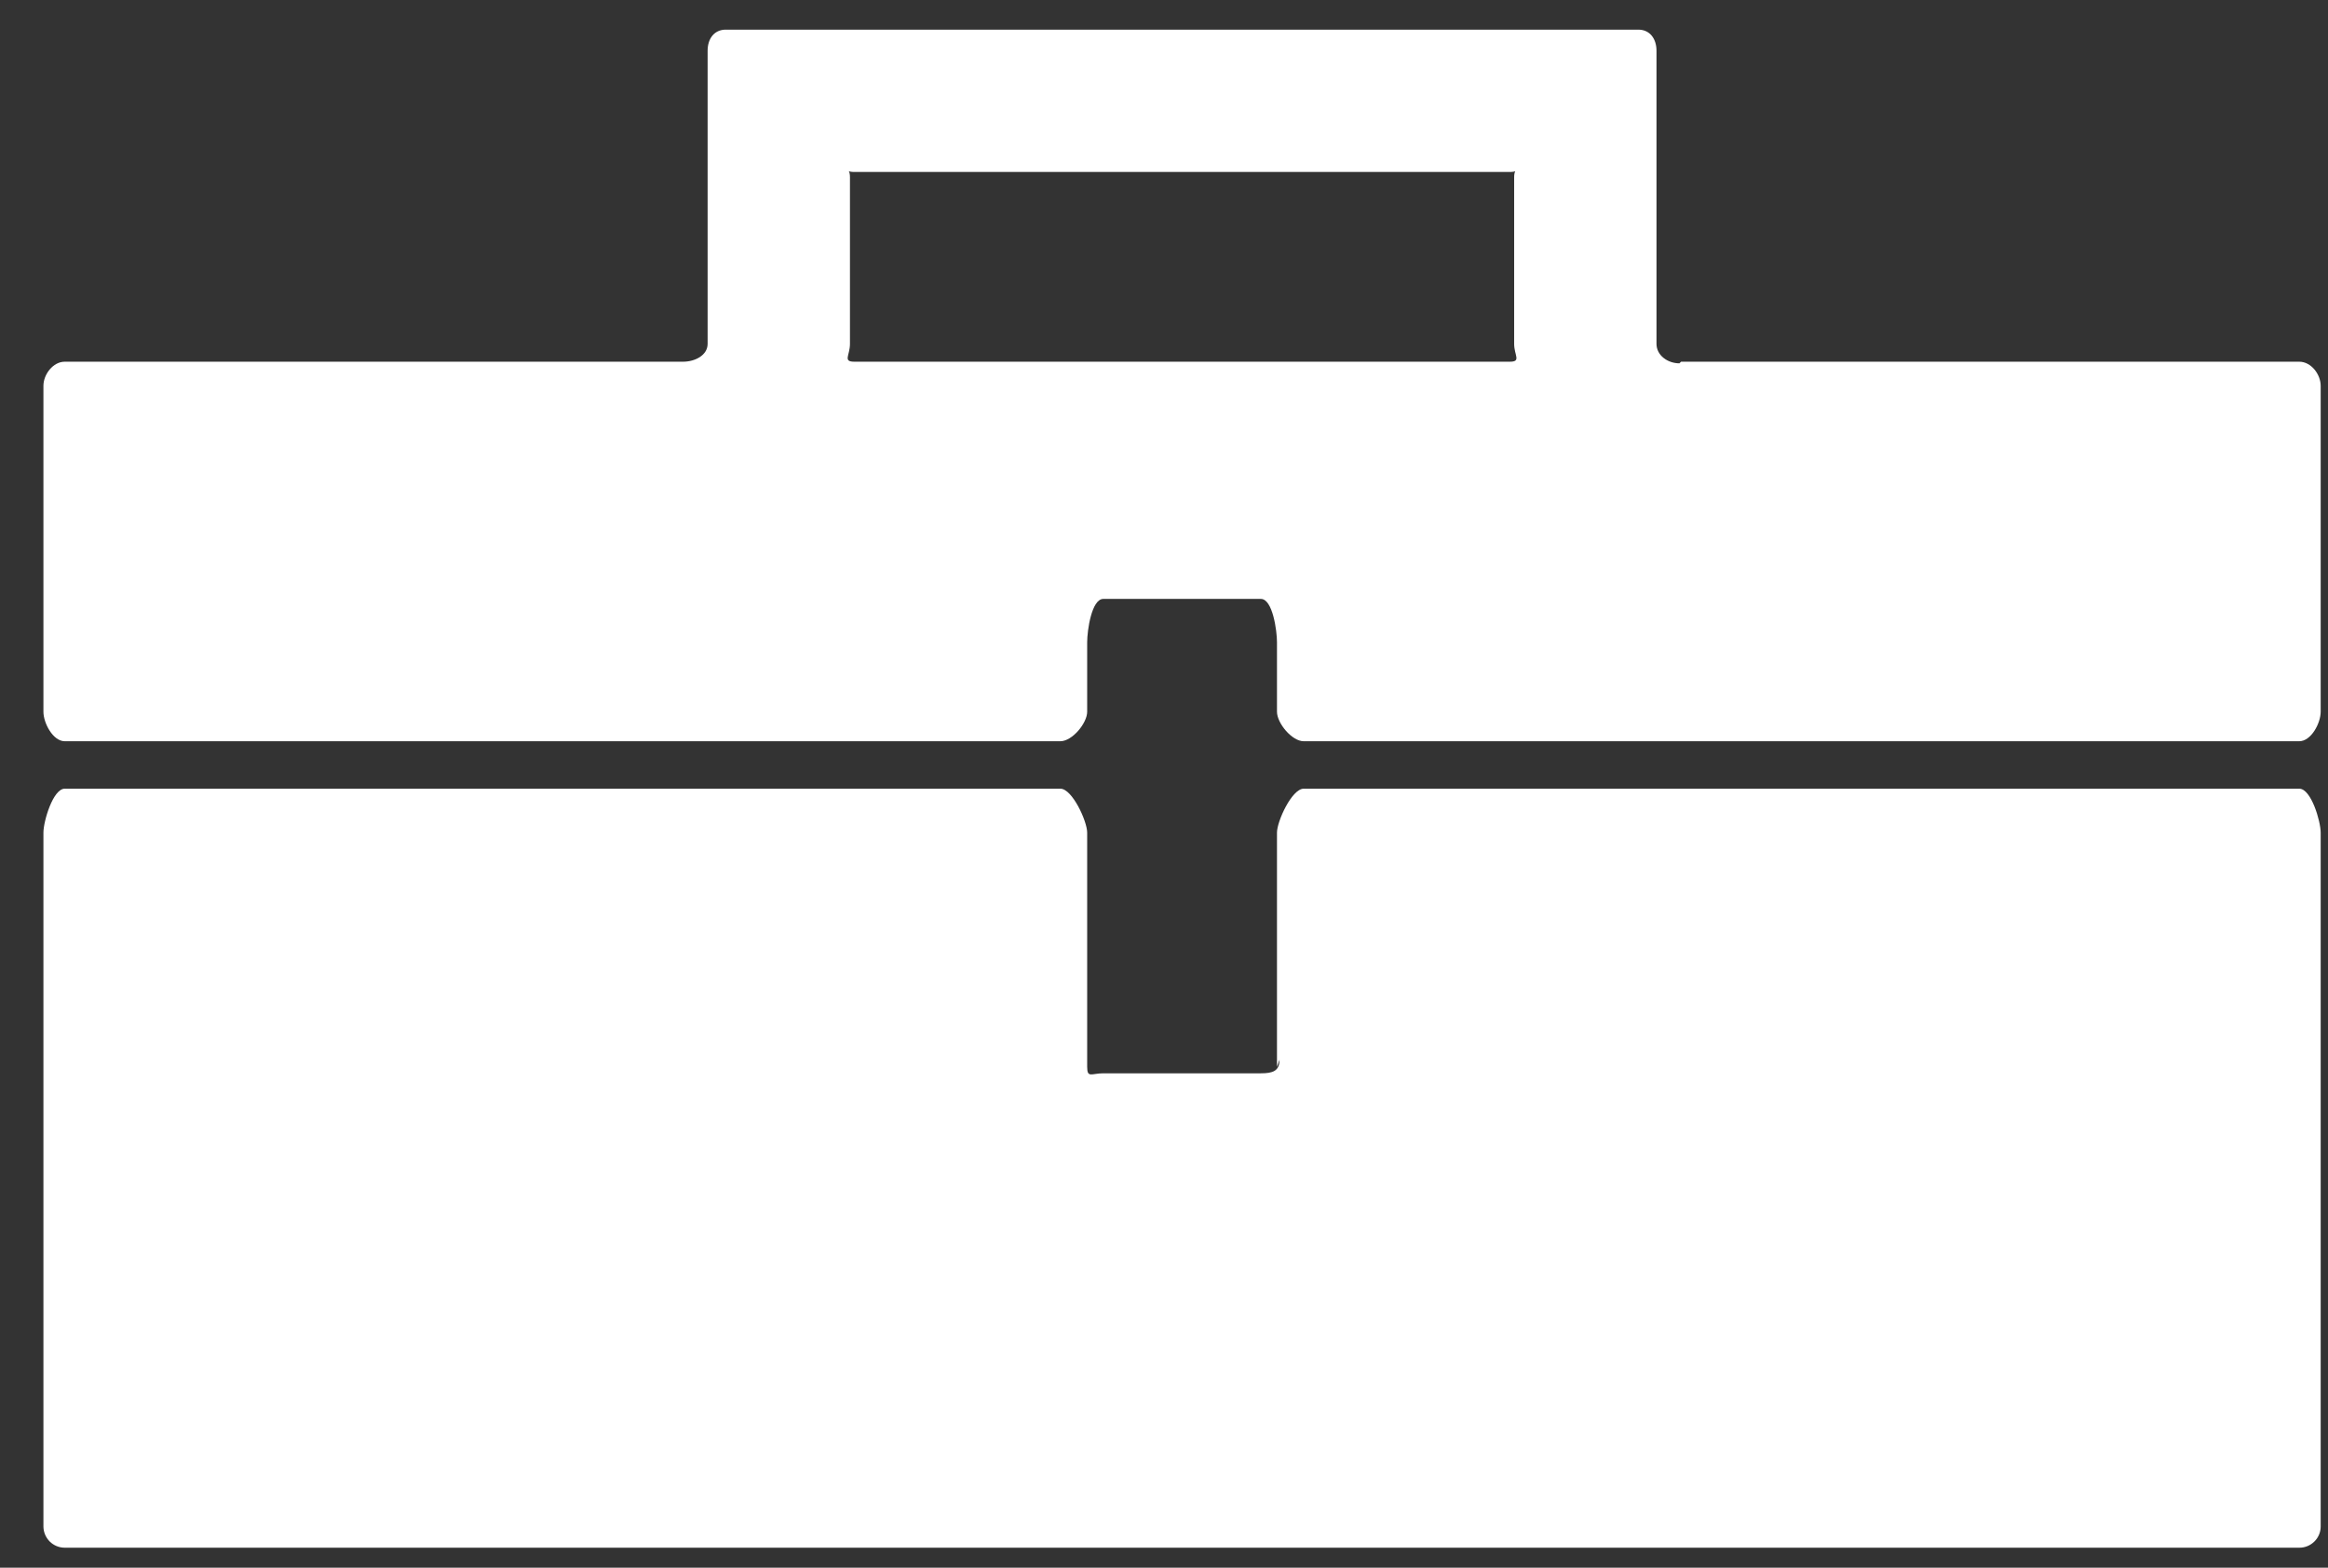 <svg width="49" height="33" viewBox="0 0 49 33" fill="none" xmlns="http://www.w3.org/2000/svg">
<rect x="0" y="0" width="49" height="33" fill="#333333" stroke="none"/>
<path d="M35.349 7.648C35.102 7.648 34.866 7.481 34.866 7.238V1.066C34.866 0.823 34.732 0.624 34.484 0.624H15.276C15.027 0.624 14.894 0.823 14.894 1.066V7.238C14.894 7.481 14.626 7.614 14.376 7.614H1.362C1.117 7.614 0.914 7.881 0.914 8.121V14.982C0.914 15.223 1.117 15.603 1.362 15.603H22.319C22.568 15.603 22.883 15.223 22.883 14.982V13.519C22.883 13.275 22.975 12.607 23.223 12.607H26.539C26.787 12.607 26.878 13.275 26.878 13.519V14.982C26.878 15.223 27.193 15.603 27.44 15.603H48.395C48.645 15.603 48.846 15.223 48.846 14.982V8.121C48.846 7.88 48.645 7.614 48.396 7.614H35.383L35.349 7.648ZM17.983 7.614C17.735 7.614 17.89 7.481 17.89 7.239V3.731C17.89 3.486 17.735 3.62 17.983 3.62H31.778C32.025 3.62 31.87 3.486 31.87 3.731V7.239C31.87 7.481 32.025 7.614 31.778 7.614H17.983ZM26.932 22.305C26.932 22.547 26.787 22.593 26.539 22.593H23.223C22.975 22.593 22.883 22.7 22.883 22.458V17.527C22.883 17.286 22.568 16.602 22.32 16.602H1.362C1.117 16.602 0.914 17.286 0.914 17.527V32.136C0.916 32.254 0.964 32.366 1.047 32.449C1.131 32.532 1.244 32.579 1.362 32.579H48.396C48.514 32.58 48.628 32.533 48.712 32.45C48.797 32.368 48.845 32.255 48.846 32.137V17.527C48.846 17.286 48.645 16.602 48.396 16.602H27.44C27.193 16.602 26.878 17.286 26.878 17.527V22.458L26.932 22.305Z" fill="white"/>
</svg>
